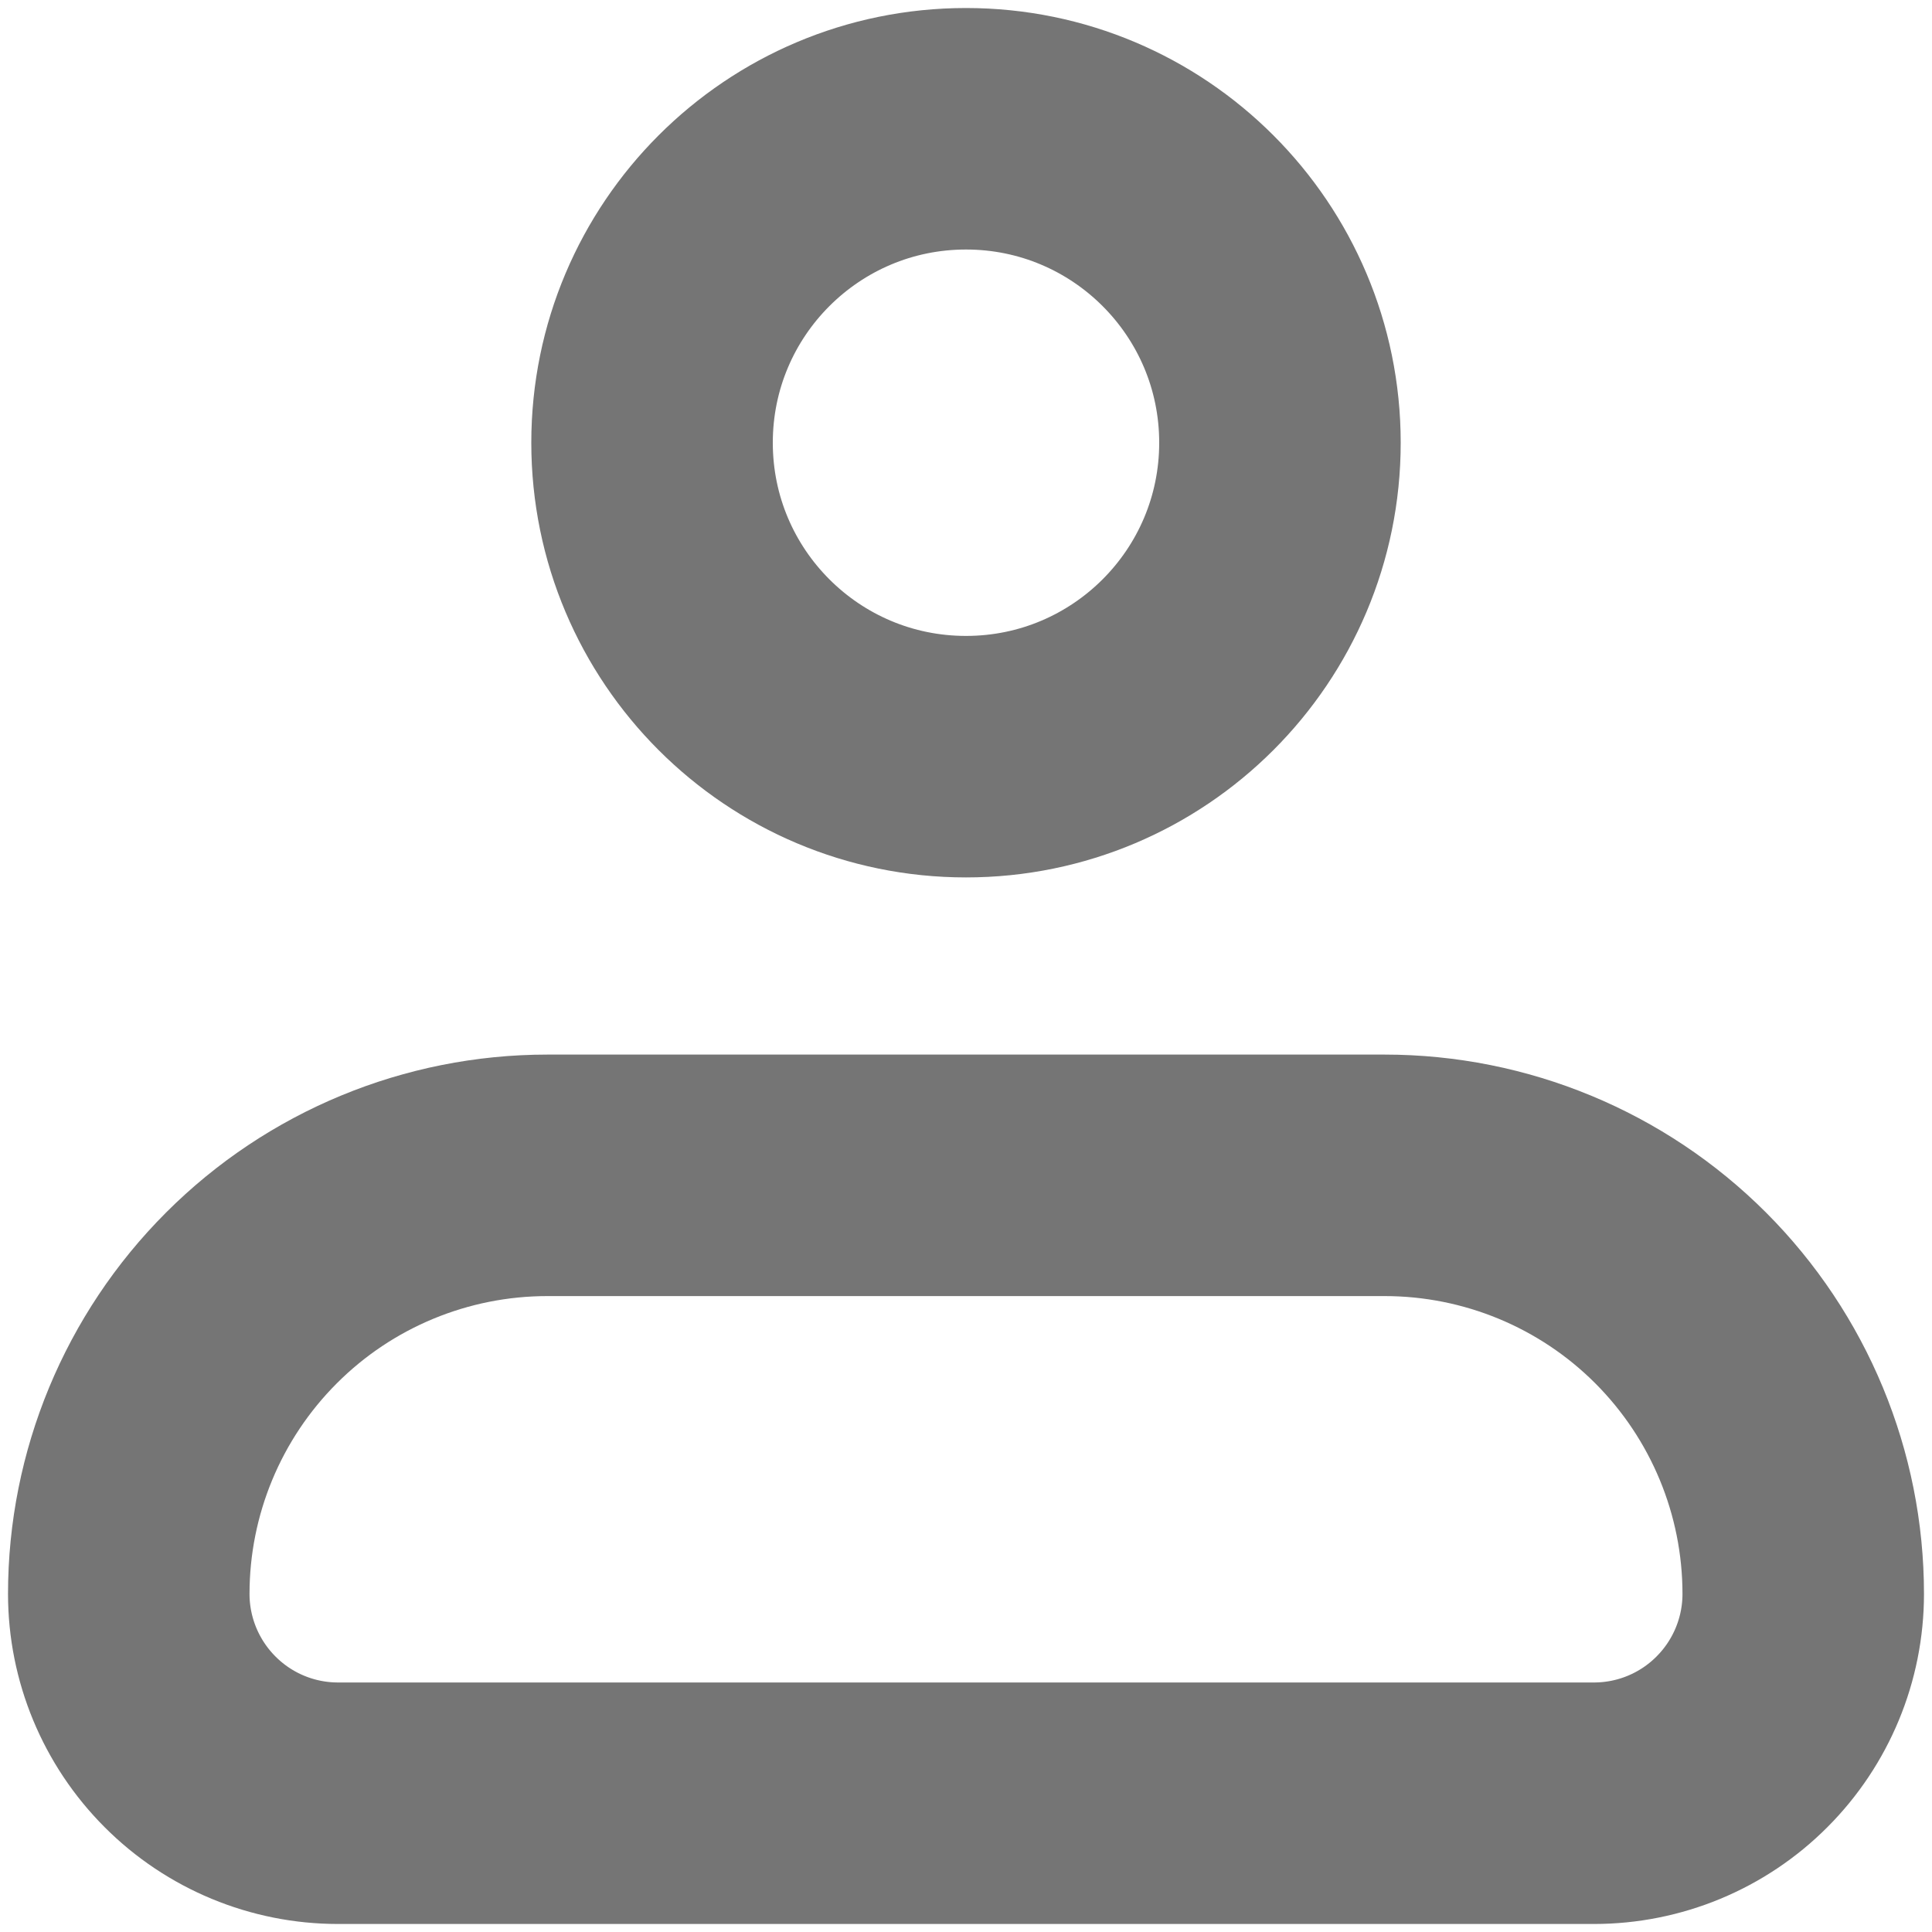 <svg width="20" height="20" viewBox="0 0 20 20" fill="none" xmlns="http://www.w3.org/2000/svg">
<path d="M1.333 16.5C1.333 15.351 1.79 14.249 2.603 13.436C3.415 12.623 4.517 12.167 5.667 12.167H14.333C15.483 12.167 16.585 12.623 17.398 13.436C18.21 14.249 18.667 15.351 18.667 16.5C18.667 17.075 18.438 17.626 18.032 18.032C17.626 18.439 17.075 18.667 16.5 18.667H3.5C2.925 18.667 2.374 18.439 1.968 18.032C1.562 17.626 1.333 17.075 1.333 16.5Z" stroke="#757575" stroke-width="2.5" stroke-linejoin="round"/>
<path d="M10 7.833C11.795 7.833 13.25 6.378 13.25 4.583C13.25 2.788 11.795 1.333 10 1.333C8.205 1.333 6.75 2.788 6.75 4.583C6.75 6.378 8.205 7.833 10 7.833Z" stroke="#757575" stroke-width="2.5"/>
</svg>
